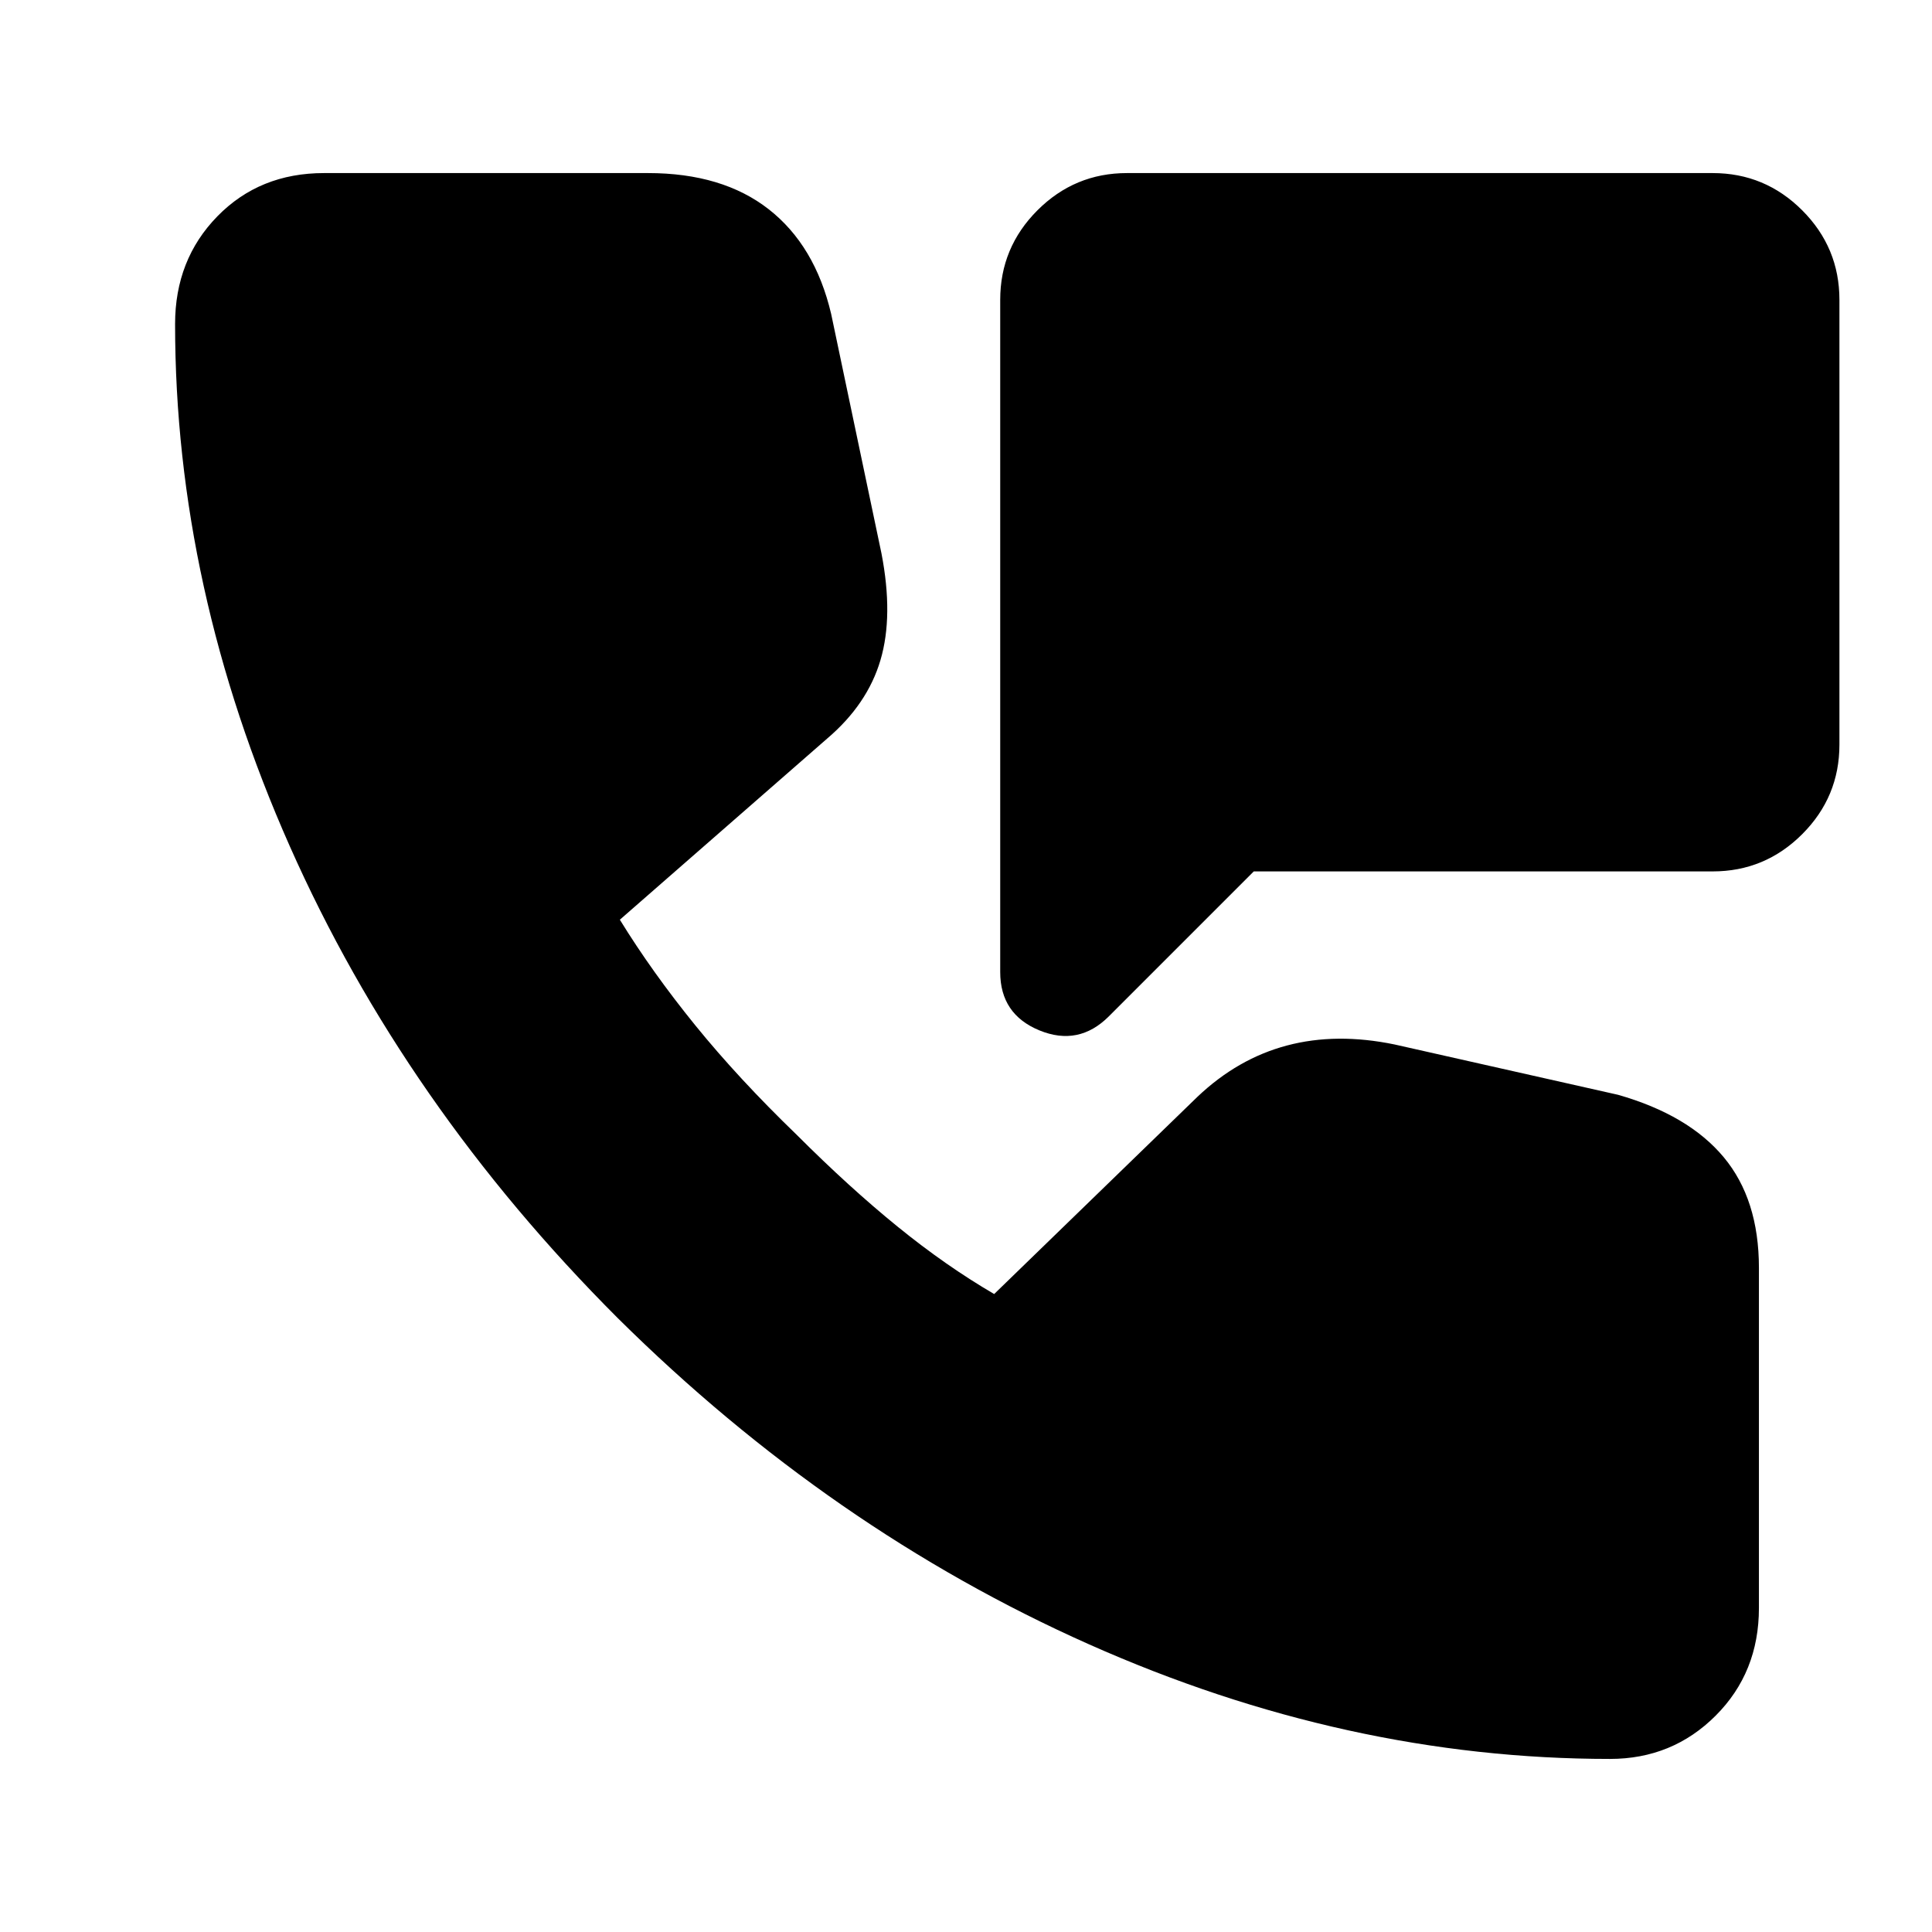 <svg xmlns="http://www.w3.org/2000/svg" height="24" viewBox="0 -960 960 960" width="24"><path d="M497-477v-334q0-26 18.5-44.5T560-874h291q26 0 44.5 18.5T914-811v221q0 26-18.5 44.5T851-527H623l-72 72q-15 15-34.5 7T497-477ZM800-86q-131 0-259-57T307-305Q201-411 144-539.5T87-799q0-32 21-53.5t53-21.5h161q37 0 60 18t31 52l25 119q6 31-.5 53T411-593l-103 90q16 26 37.5 52.5T396-396q26 26 50 45.5t48 33.5l101-98q20-19 44.5-25.5t53.5-.5l111 25q35 10 52.5 31t17.5 55v169q0 32-21.5 53.5T800-86Z"/></svg>